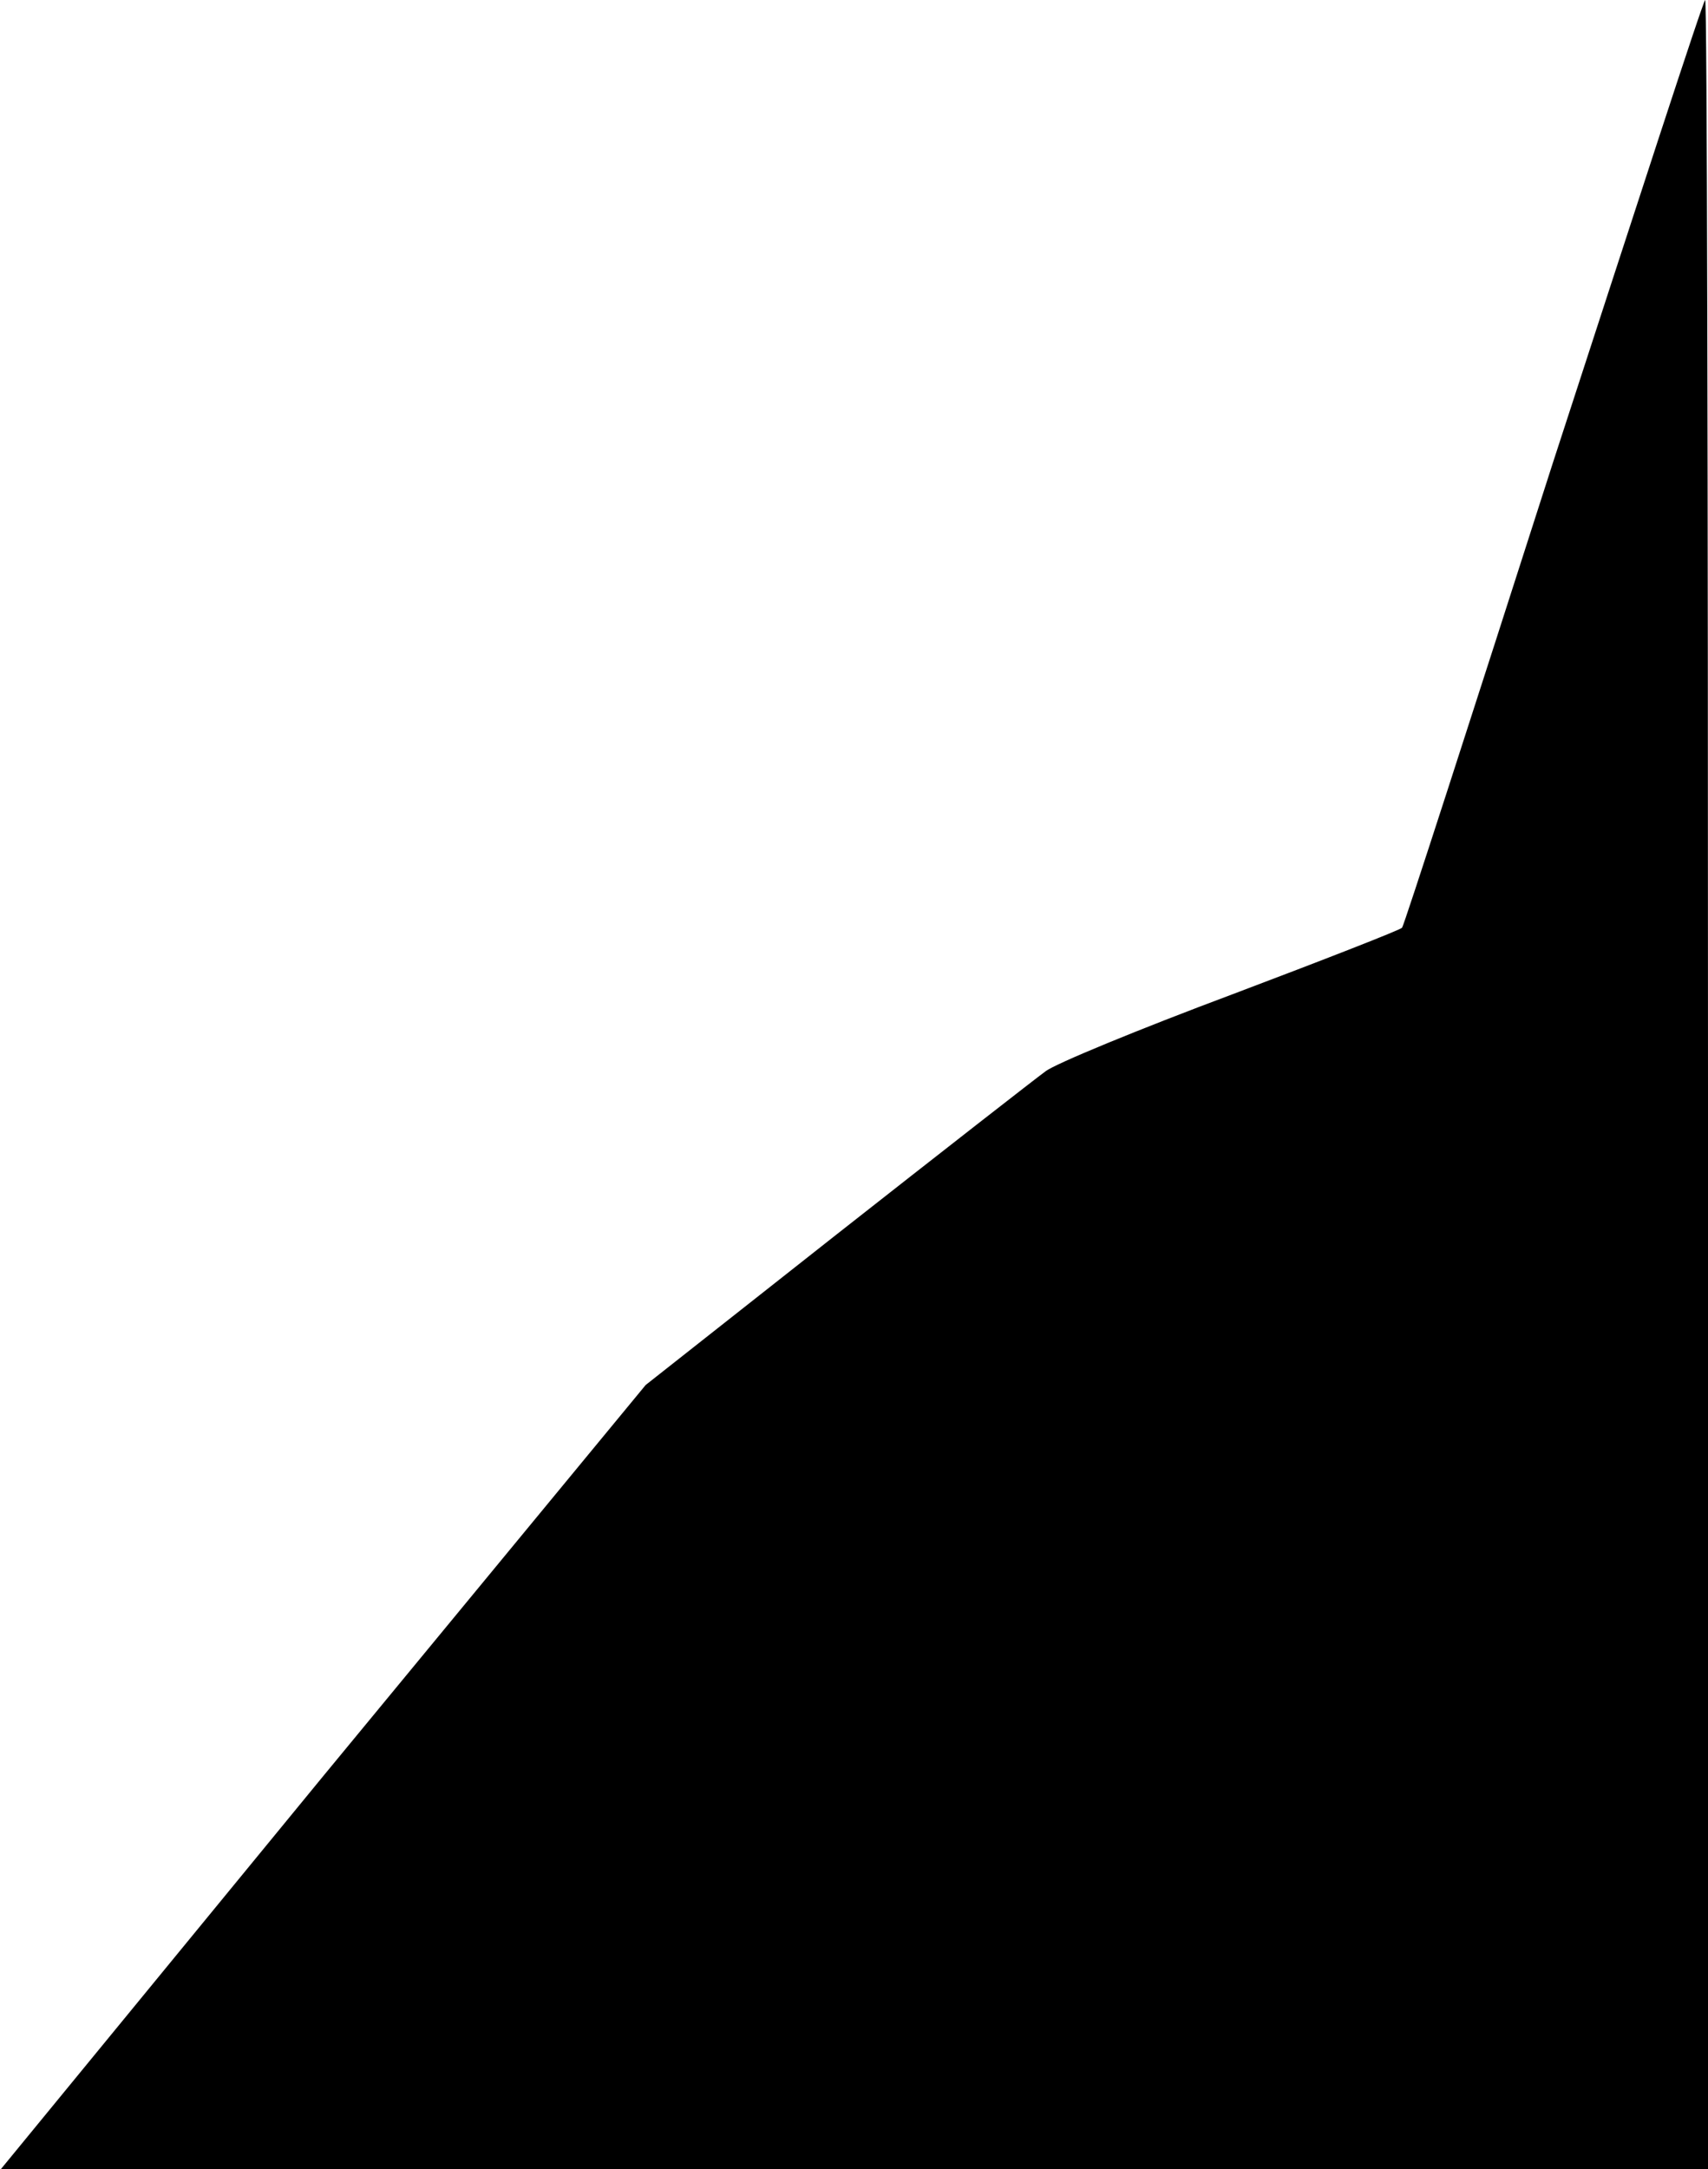 <?xml version="1.0" standalone="no"?>
<!DOCTYPE svg PUBLIC "-//W3C//DTD SVG 20010904//EN"
 "http://www.w3.org/TR/2001/REC-SVG-20010904/DTD/svg10.dtd">
<svg version="1.0" xmlns="http://www.w3.org/2000/svg"
 width="182pt" height="231pt" viewBox="0 0 182 231"
 preserveAspectRatio="xMidYMid meet">
<g transform="translate(0,231) scale(0.1,-0.1)"
fill="#000000" stroke="none">
<path fill="#000000" stroke="none" d="M1655 1818 c-87 -271 -159 -494 -161
-496 -1 -2 -83 -34 -181 -71 -99 -37 -189 -74 -199 -82 -11 -8 -111 -86 -223
-174 l-203 -160 -344 -417 -343 -418 909 0 910 0 0 1155 c0 635 -1 1155 -3
1155 -2 0 -74 -222 -162 -492z"/>
</g>
</svg>
